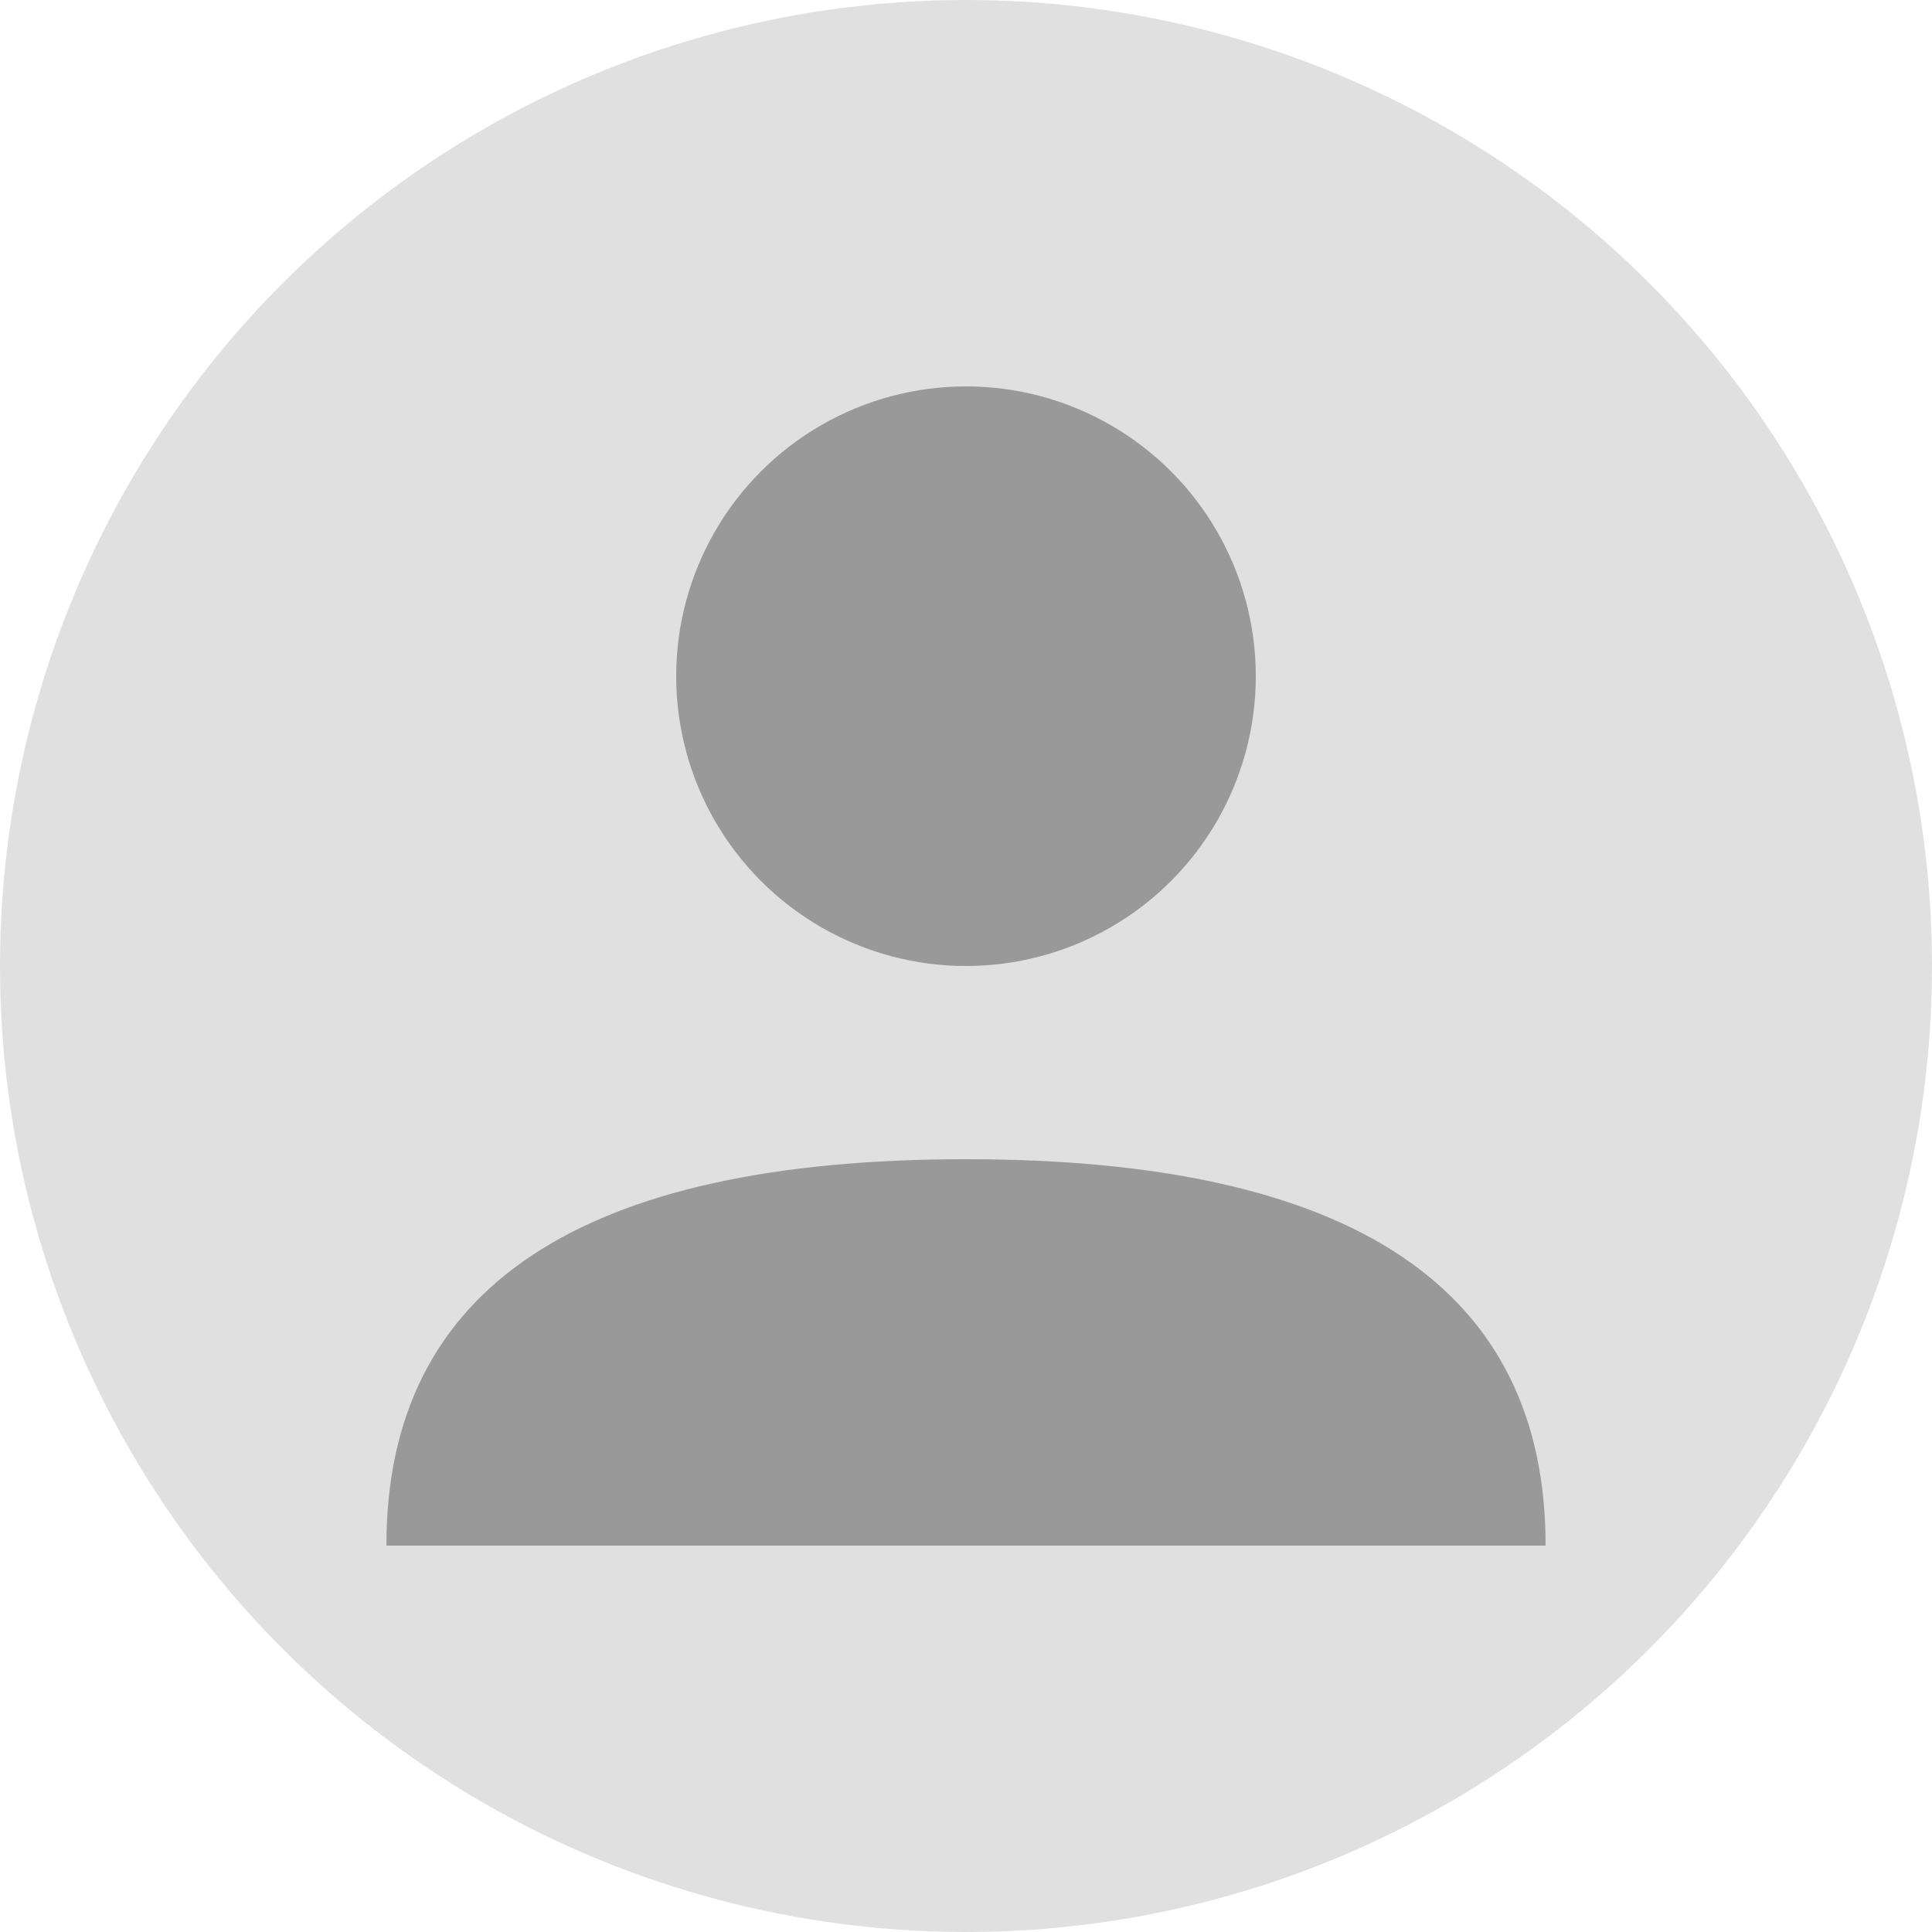 <svg width="100" height="100" viewBox="0 0 100 100" xmlns="http://www.w3.org/2000/svg">
  <circle cx="50" cy="50" r="50" fill="#e0e0e0"/>
  <circle cx="50" cy="35" r="15" fill="#999"/>
  <path d="M20 80 Q20 60 50 60 Q80 60 80 80" fill="#999"/>
</svg>
